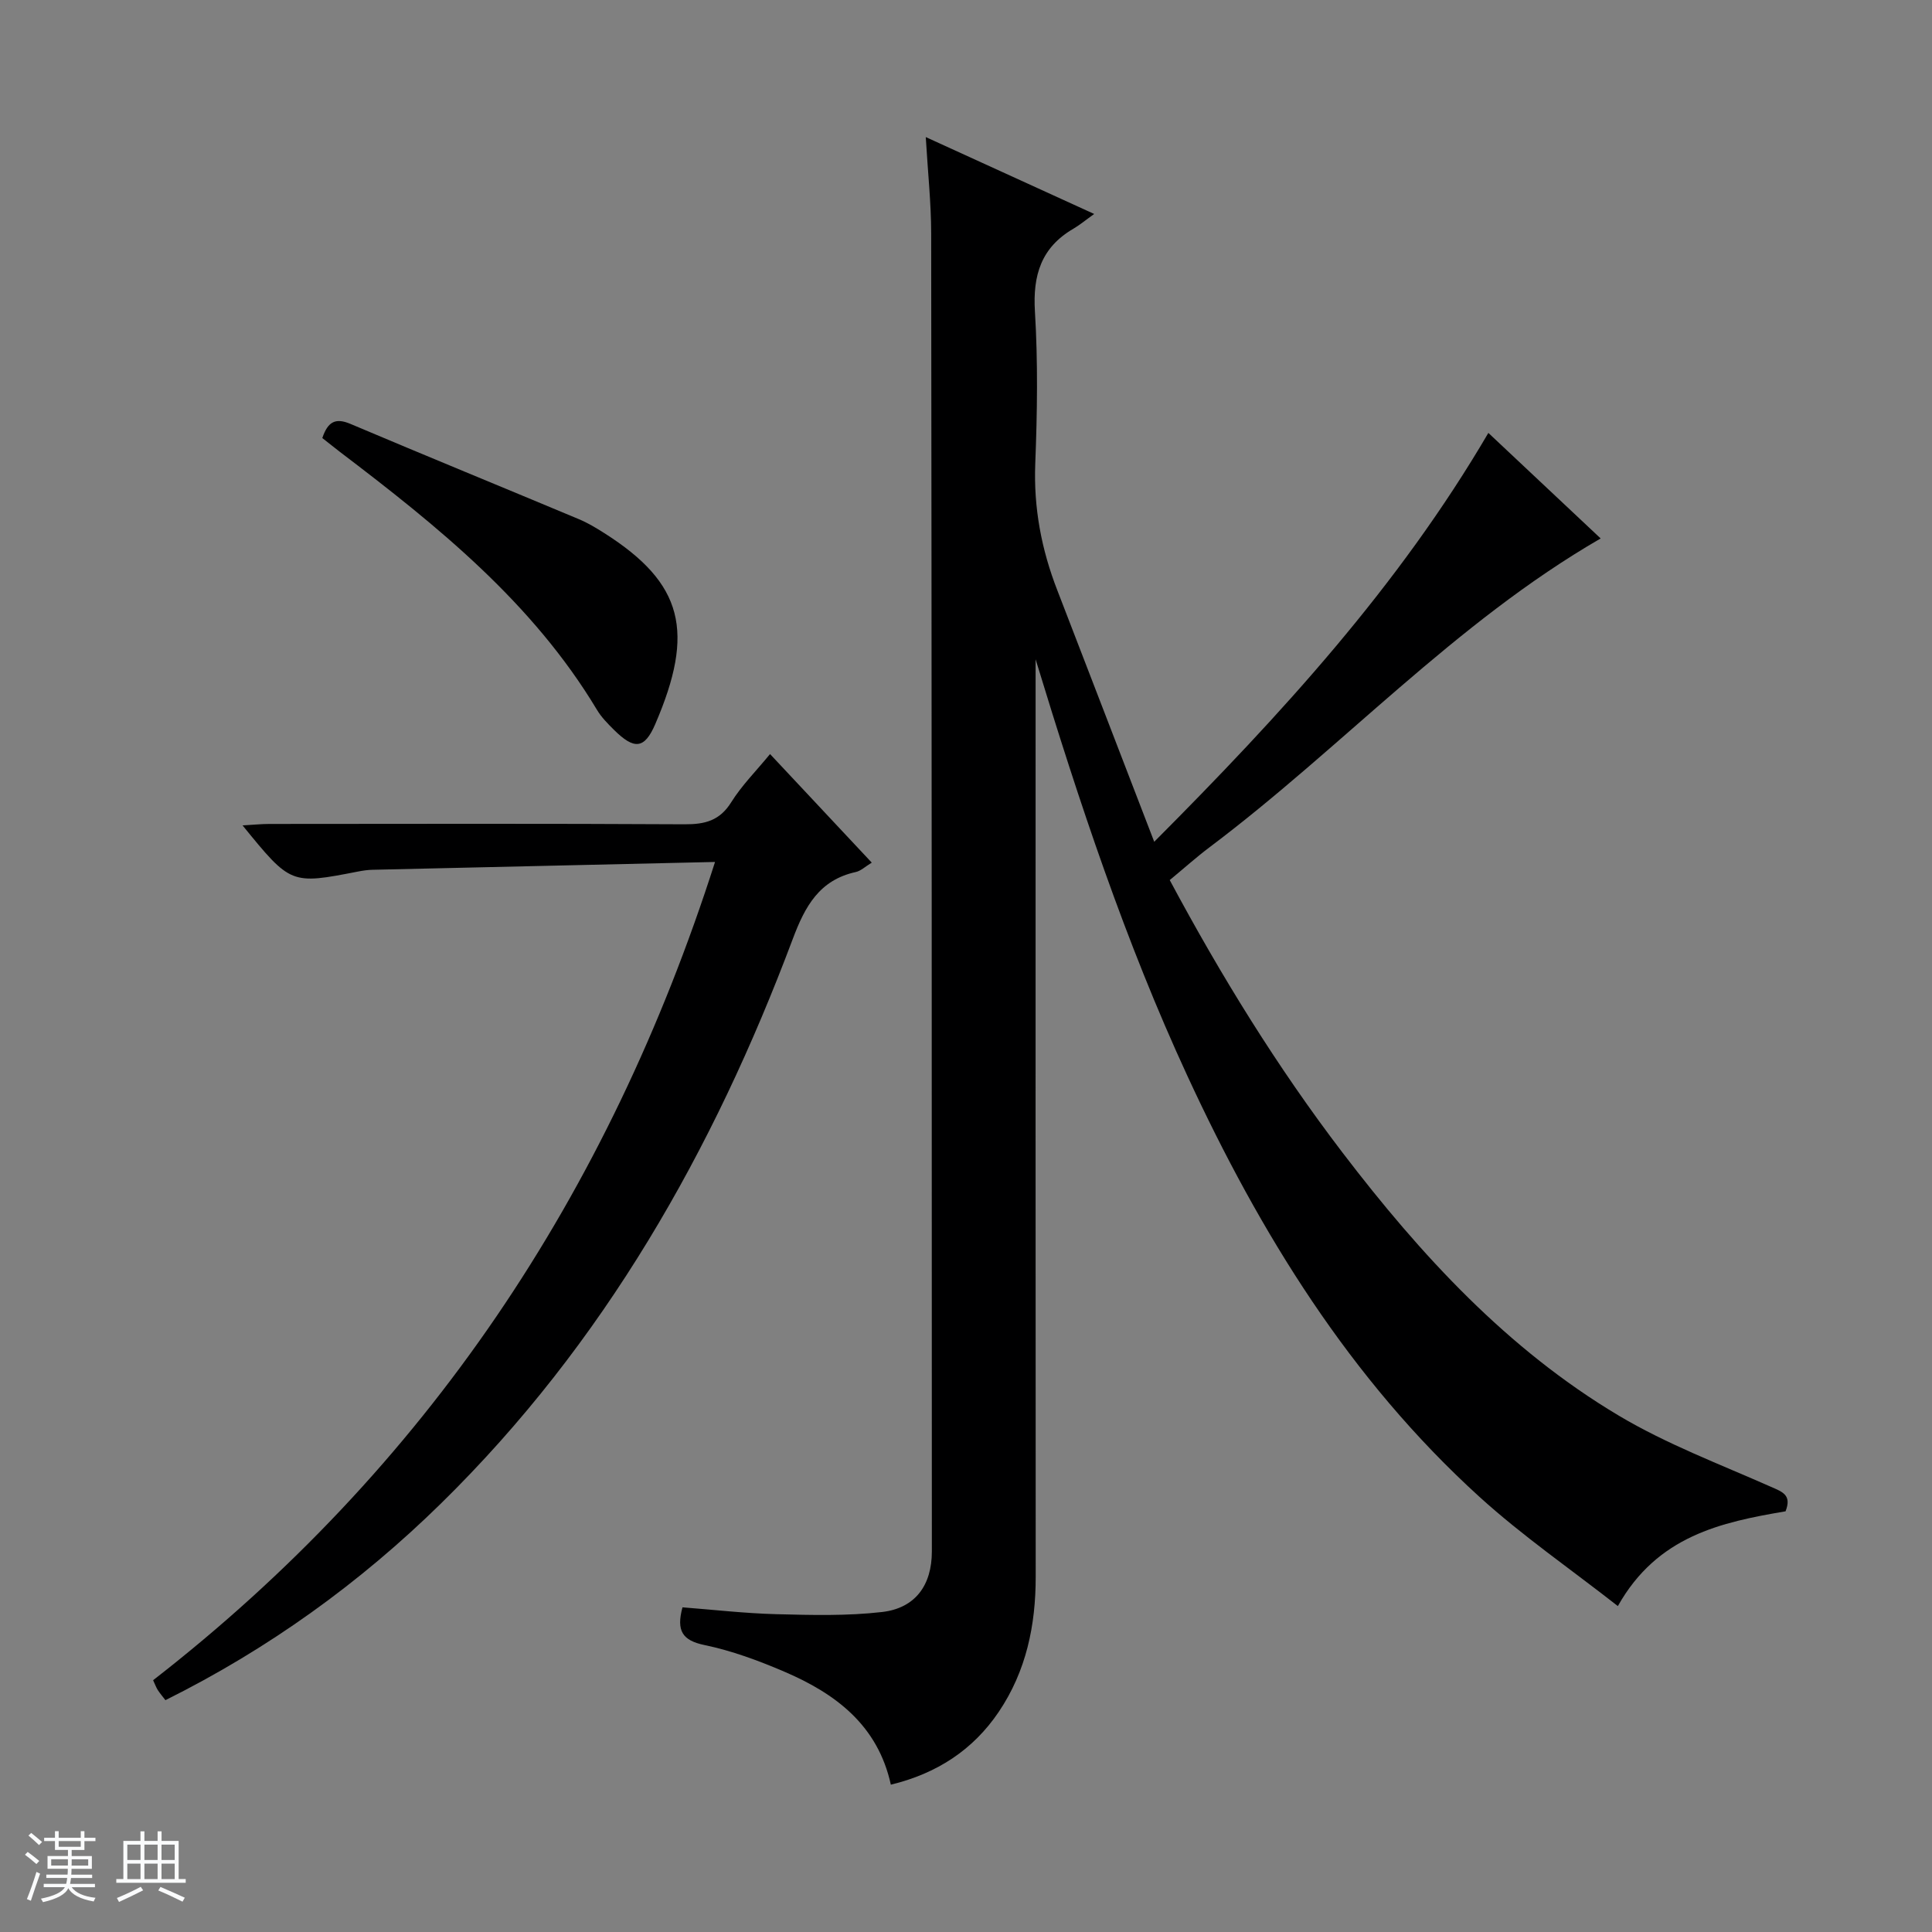 <svg enable-background="new 0 0 400 400" viewBox="0 0 400 400" xmlns="http://www.w3.org/2000/svg"><rect x="0" y="0" width="400" height="400" fill="#808080" stroke="none"/><path d="m5.17 384 .56-.58c.85.61 1.65 1.24 2.4 1.87l-.59.64c-.84-.73-1.63-1.38-2.37-1.93m1.22 9.53-.82-.34c.71-1.76 1.37-3.64 1.98-5.63.24.13.5.25.76.36-.6 1.67-1.24 3.54-1.92 5.61m-.5-13.5.57-.54c.56.44 1.31 1.06 2.26 1.87l-.64.64c-.68-.66-1.41-1.32-2.19-1.97m3.25.46h2.24v-1.36h.77v1.36h4.57v-1.36h.76v1.36h2.28v.69h-2.28v1.84h-2.64v1.26h4.18v2.64h-4.21c0 .45-.02.86-.05 1.21h4.32v.69h-4.38c-.04.34-.1.75-.19 1.22h5.15v.69h-4.82c.87 1.19 2.51 1.92 4.93 2.19-.17.31-.3.57-.37.76-2.77-.49-4.52-1.41-5.26-2.76-.56 1.26-2.3 2.23-5.24 2.9-.12-.24-.26-.48-.43-.72 2.73-.55 4.38-1.34 4.96-2.38h-4.38v-.69h4.65c.1-.38.17-.79.21-1.22h-4.32v-.69h4.4c.03-.34.05-.75.05-1.21h-4.2v-2.64h4.23v-1.26h-2.69v-1.84h-2.24zm1.46 4.46v1.29h3.45c.01-.4.02-.57.01-.53v-.32-.45h-3.46zm1.55-2.59h4.57v-1.19h-4.57zm6.11 2.59h-3.42v.77c-.01.19-.01.37-.02.53h3.44z" fill="#fafbfc"/><path d="m32.63 379.16h.82v1.98h3.54v7.89h1.46v.78h-14.37v-.78h1.46v-7.89h3.54v-1.98h.82v1.98h2.73zm-3.49 11.48.5.73c-1.61.82-3.28 1.63-5 2.41-.13-.27-.28-.55-.44-.82 1.75-.72 3.4-1.49 4.94-2.32m-2.78-5.55h2.73v-3.18h-2.73zm0 3.95h2.73v-3.2h-2.73zm3.54-3.95h2.73v-3.18h-2.73zm0 3.95h2.73v-3.2h-2.73zm7.89 4.68c-1.84-.92-3.51-1.7-5.02-2.32l.45-.73c1.89.8 3.57 1.55 5.04 2.23zm-1.62-11.81h-2.73v3.18h2.73zm-2.73 7.13h2.73v-3.2h-2.73v3.19z" fill="#fafbfc"/><g fill="#000001"><path d="m238.97 174.28c26.42-26.51 50.63-52.97 69.18-84.65 8.02 7.53 15.72 14.77 23.25 21.85-30.25 17.5-53.55 43.31-80.93 63.9-2.78 2.09-5.37 4.42-8.29 6.83 10.61 19.82 22.27 38.74 35.8 56.46 16.16 21.16 34.09 40.67 57.17 54.42 9.92 5.91 20.9 10.04 31.51 14.74 2.38 1.05 4.35 1.68 3.02 5.07-13.31 2.26-26.55 5.07-34.72 19.62-9.76-7.64-19.74-14.52-28.64-22.6-26.81-24.36-45.41-54.57-60.48-87.16-12.85-27.79-22.43-56.73-31.43-86.26v5c0 61.65-.02 123.3.02 184.95.01 10.05-1.96 19.53-7.64 27.96-5.35 7.93-12.87 12.79-22.35 15.09-2.7-12.34-11.47-18.87-22.08-23.41-5.32-2.28-10.86-4.33-16.5-5.5-4.58-.95-5.87-2.94-4.56-7.81 6.36.49 12.9 1.25 19.45 1.42 7.28.19 14.65.38 21.86-.45 6.88-.79 10.32-5.53 10.32-12.54-.01-90.98-.03-181.95-.14-272.93-.01-6.29-.69-12.58-1.12-19.9 11.72 5.35 22.65 10.34 34.87 15.92-1.93 1.38-3.06 2.33-4.3 3.05-6.66 3.88-8.43 9.6-7.97 17.13.64 10.46.48 21 .07 31.48-.36 9.18 1.28 17.82 4.58 26.29 6.6 17.05 13.13 34.1 20.05 52.03z"/><path d="m148.04 178.46c-24.35.55-47.64 1.08-70.93 1.62-.99.02-1.99.17-2.97.36-13.93 2.71-13.93 2.72-23.92-9.55 2.17-.12 3.86-.3 5.55-.3 28.67-.02 57.33-.09 86 .07 4.19.02 7.24-.75 9.62-4.56 2.18-3.49 5.17-6.48 8.04-9.98 7.07 7.54 13.95 14.89 21.06 22.48-1.36.82-2.26 1.71-3.3 1.94-7.56 1.66-10.52 7.1-13.06 13.87-16.42 43.78-39.11 83.77-72.77 116.81-16.83 16.52-35.79 30.17-57.11 40.78-.6-.79-1.14-1.41-1.58-2.09-.34-.53-.55-1.14-.97-2.04 56.47-43.87 94.29-100.5 116.34-169.41z"/><path d="m66.73 90.69c1.17-3.46 2.78-4.22 5.84-2.92 15.73 6.66 31.55 13.13 47.31 19.73 1.83.77 3.56 1.81 5.24 2.88 16.4 10.41 18.77 20.44 10.54 39.55-2.24 5.2-4.37 5.31-8.54 1.18-1.29-1.28-2.62-2.62-3.54-4.17-13.32-22.19-33-38.03-53.19-53.37-1.17-.9-2.32-1.83-3.66-2.88z"/></g></svg>